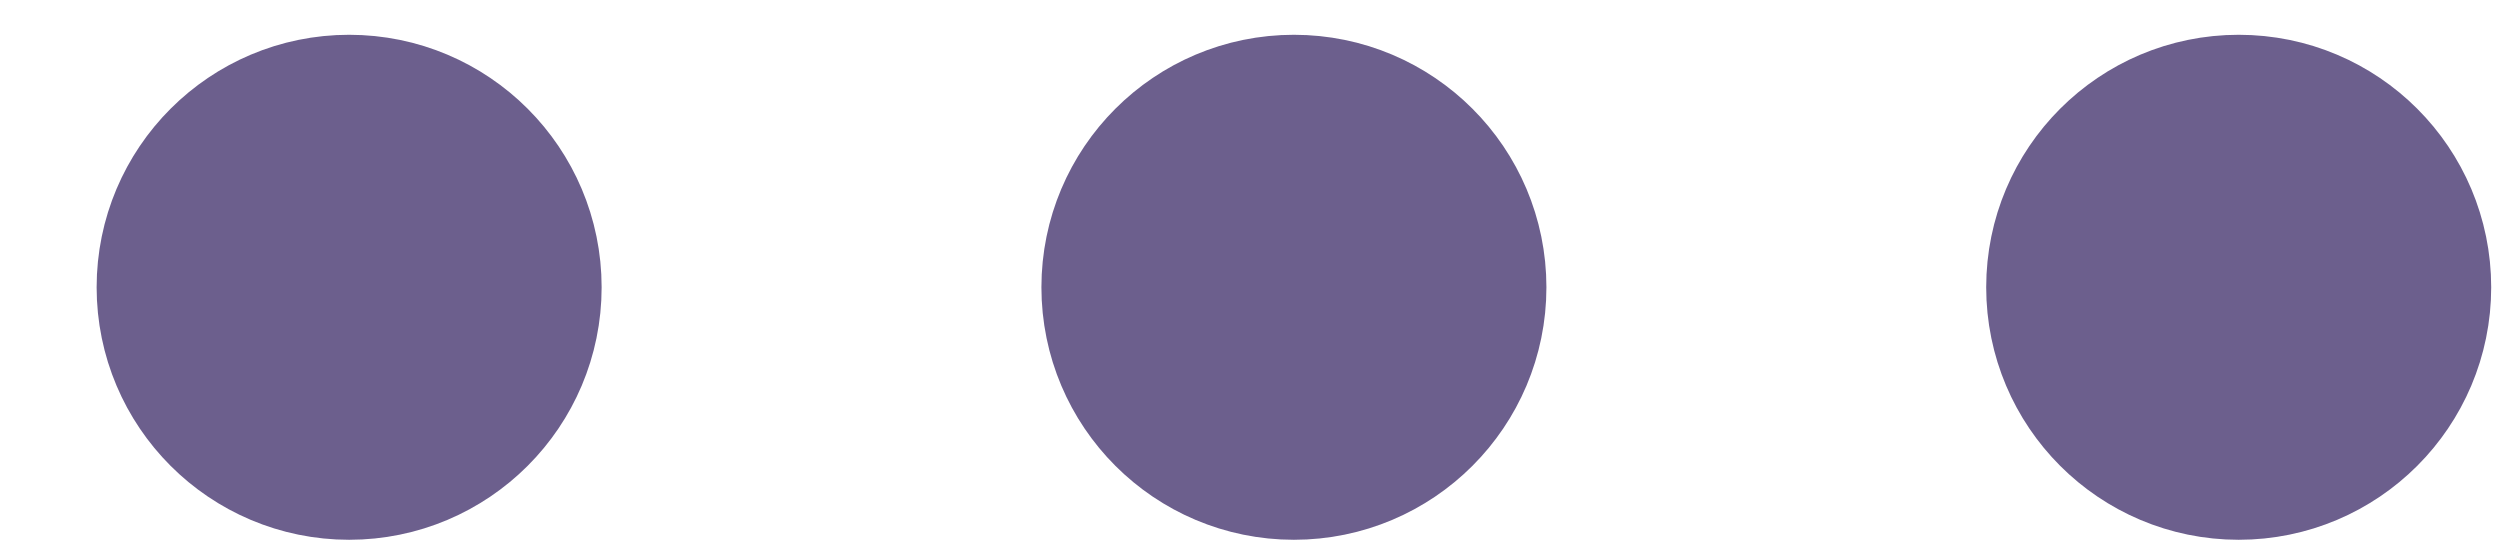 <svg width="23" height="5" viewBox="0 0 23 5" fill="none" xmlns="http://www.w3.org/2000/svg">
<circle cx="11.904" cy="2.643" r="1.323" transform="rotate(90 11.904 2.643)" fill="#6C5F8D" stroke="#6C5F8D" stroke-width="2" stroke-linecap="round" stroke-linejoin="round"/>
<circle cx="20.596" cy="2.643" r="1.323" transform="rotate(90 20.596 2.643)" fill="#6C5F8D" stroke="#6C5F8D" stroke-width="2" stroke-linecap="round" stroke-linejoin="round"/>
<circle cx="3.212" cy="2.643" r="1.323" transform="rotate(90 3.212 2.643)" fill="#6C5F8D" stroke="#6C5F8D" stroke-width="2" stroke-linecap="round" stroke-linejoin="round"/>
</svg>
